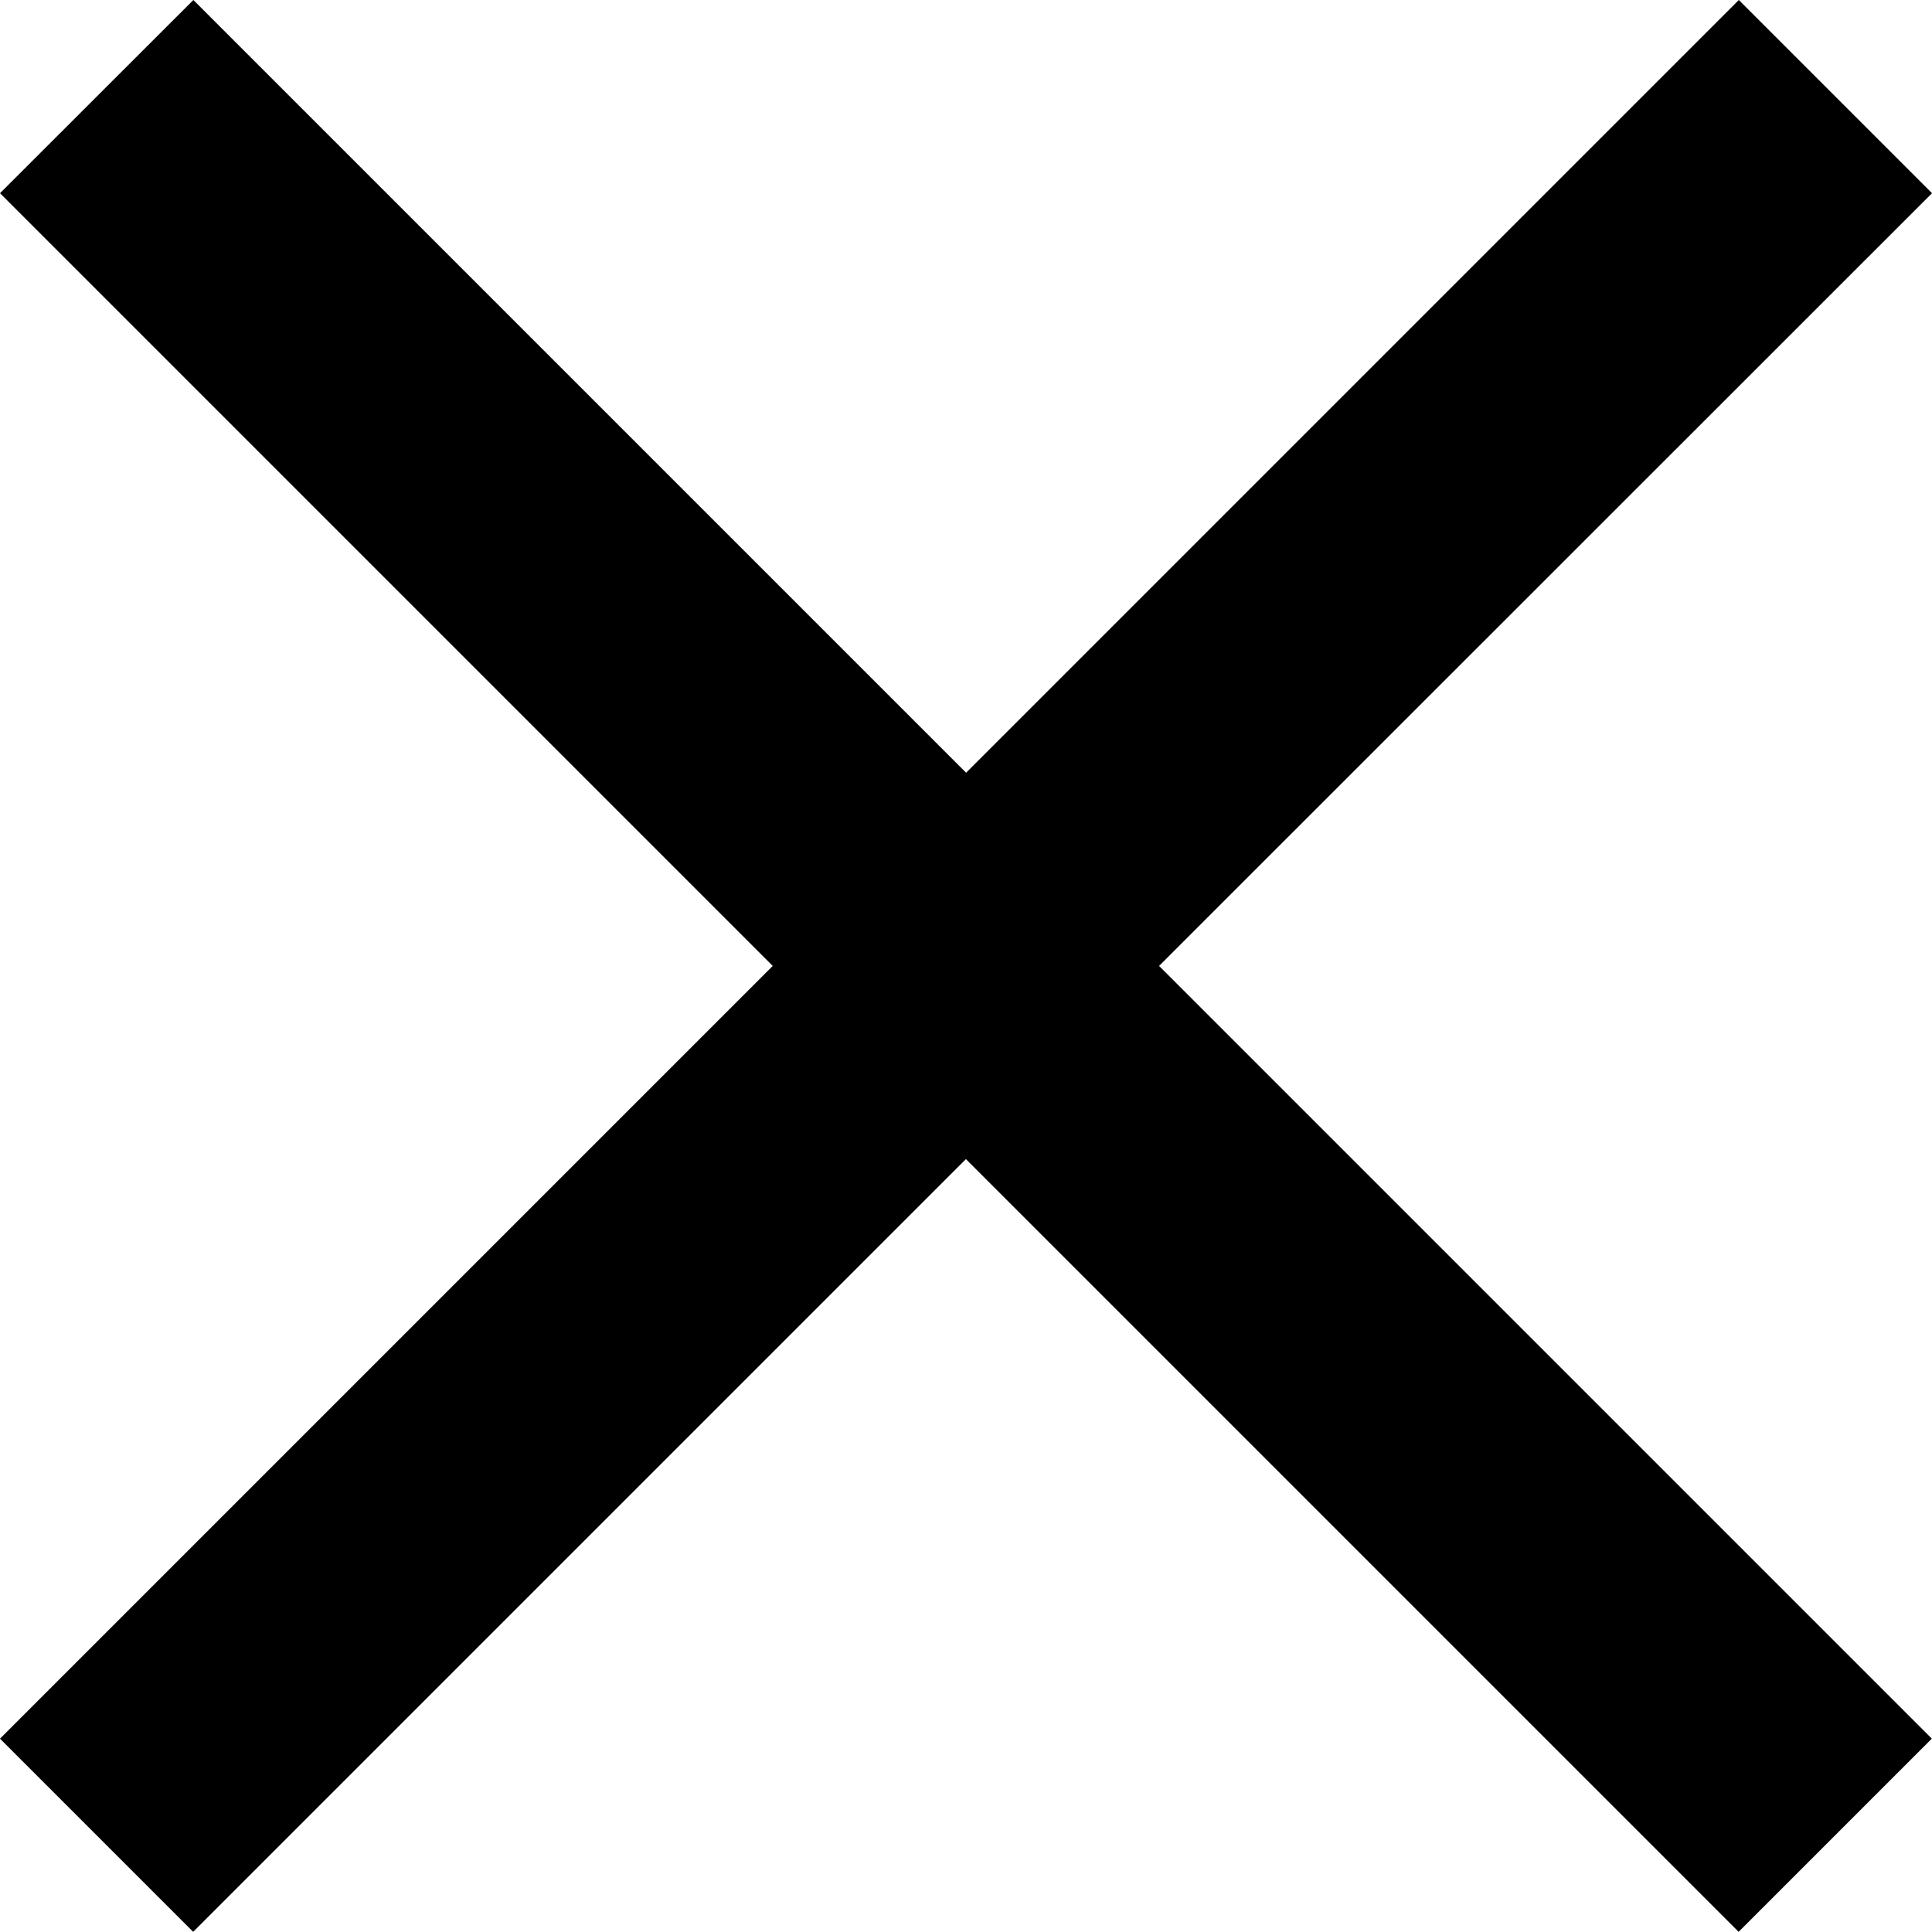 <svg xmlns="http://www.w3.org/2000/svg" viewBox="0 0 102.51 102.51">
  <path  d="M110.034,17.774,99.783,7.523l-41,41-41-41L7.523,17.774l41,41-41,41,10.25,10.25,41-41,41,41,10.25-10.25-41-41Z" transform="translate(-7.523 -7.523)"/>
</svg>
